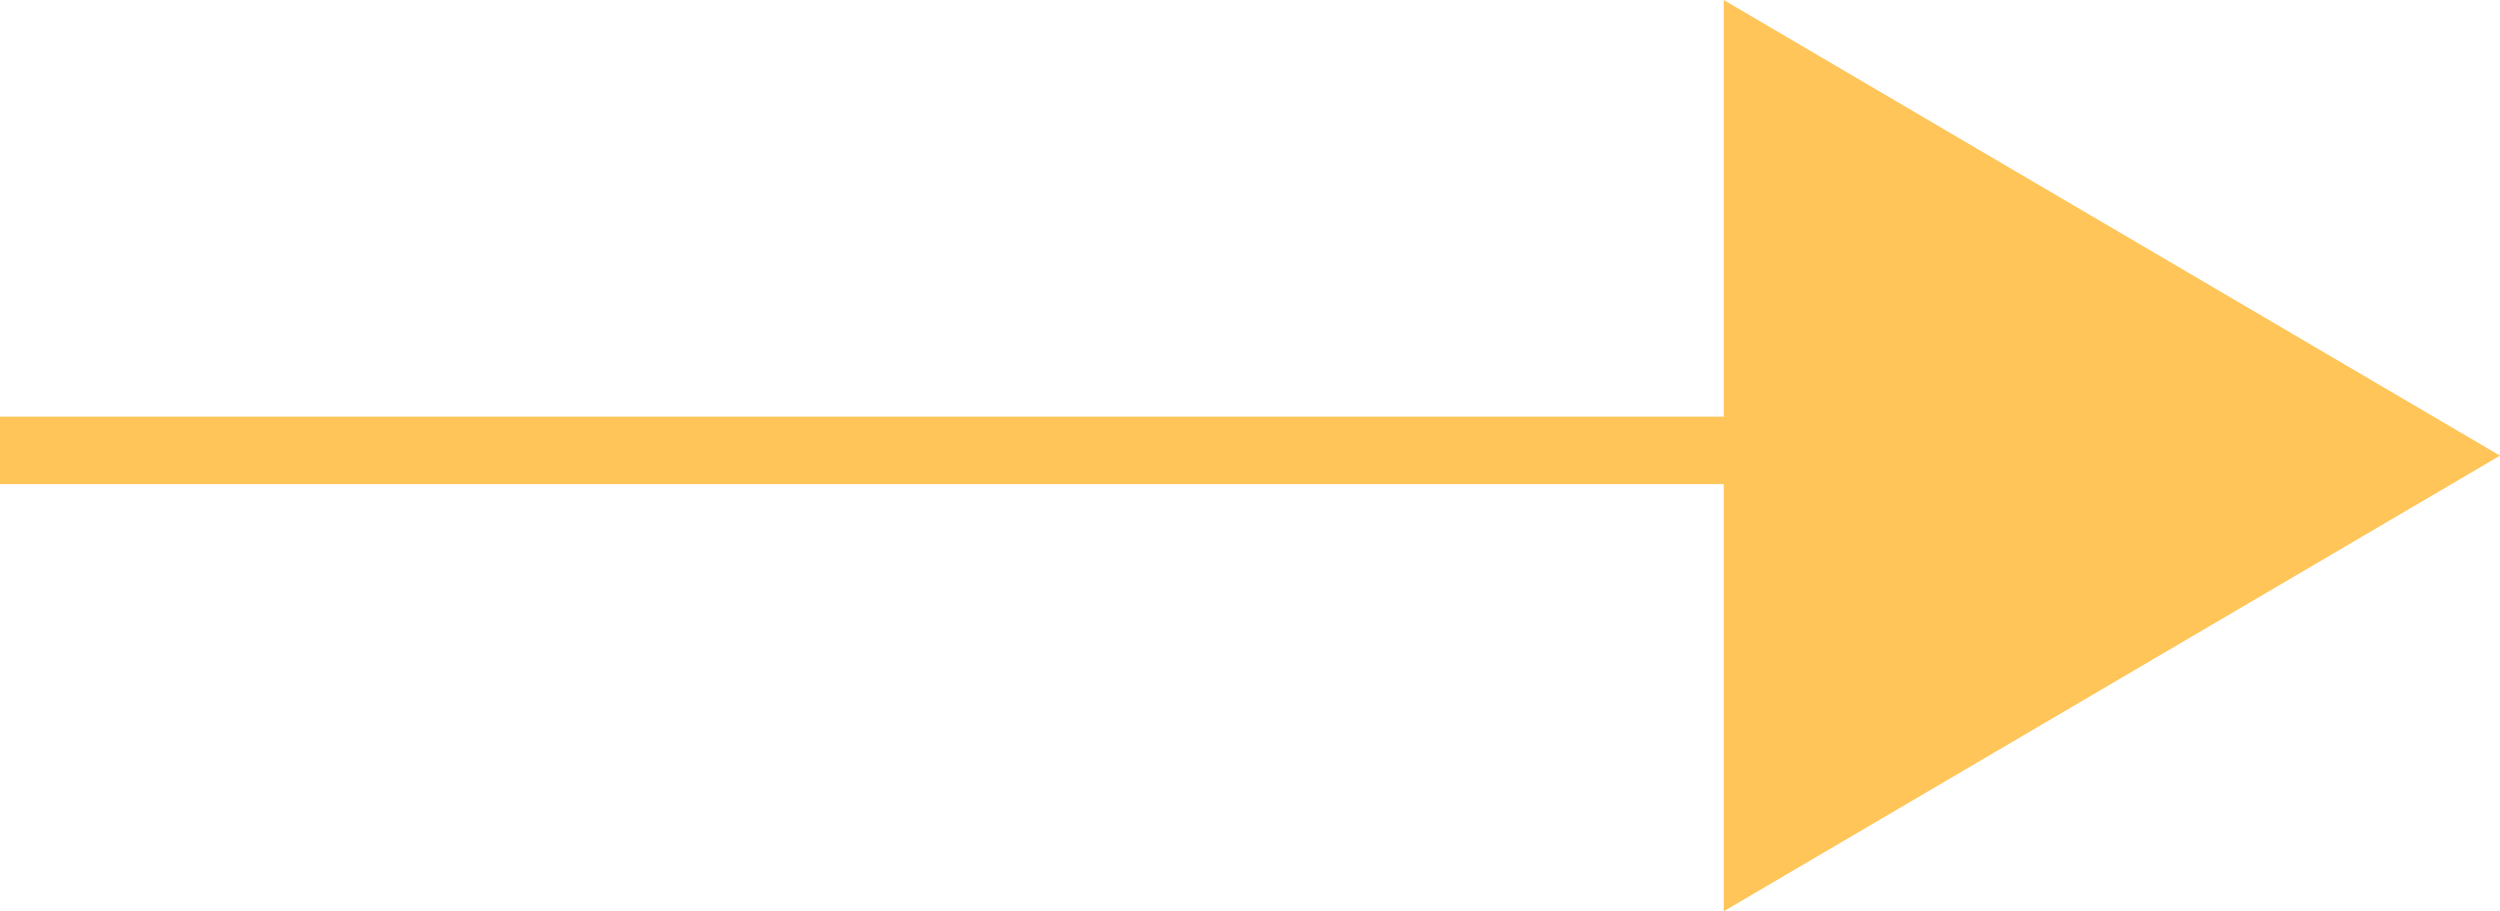 <svg xmlns="http://www.w3.org/2000/svg" width="74.07" height="27" viewBox="0 0 74.07 27">
  <g id="Grupo_17440" data-name="Grupo 17440" transform="translate(-683.93 -6660)">
    <path id="Trazado_37026" data-name="Trazado 37026" d="M70.93,5377.344h57.7" transform="translate(613 1296)" fill="none" stroke="#ffc558" stroke-width="2"/>
    <path id="Polígono_5" data-name="Polígono 5" d="M13.5,0,27,23H0Z" transform="translate(758 6660) rotate(90)" fill="#ffc558"/>
  </g>
</svg>
